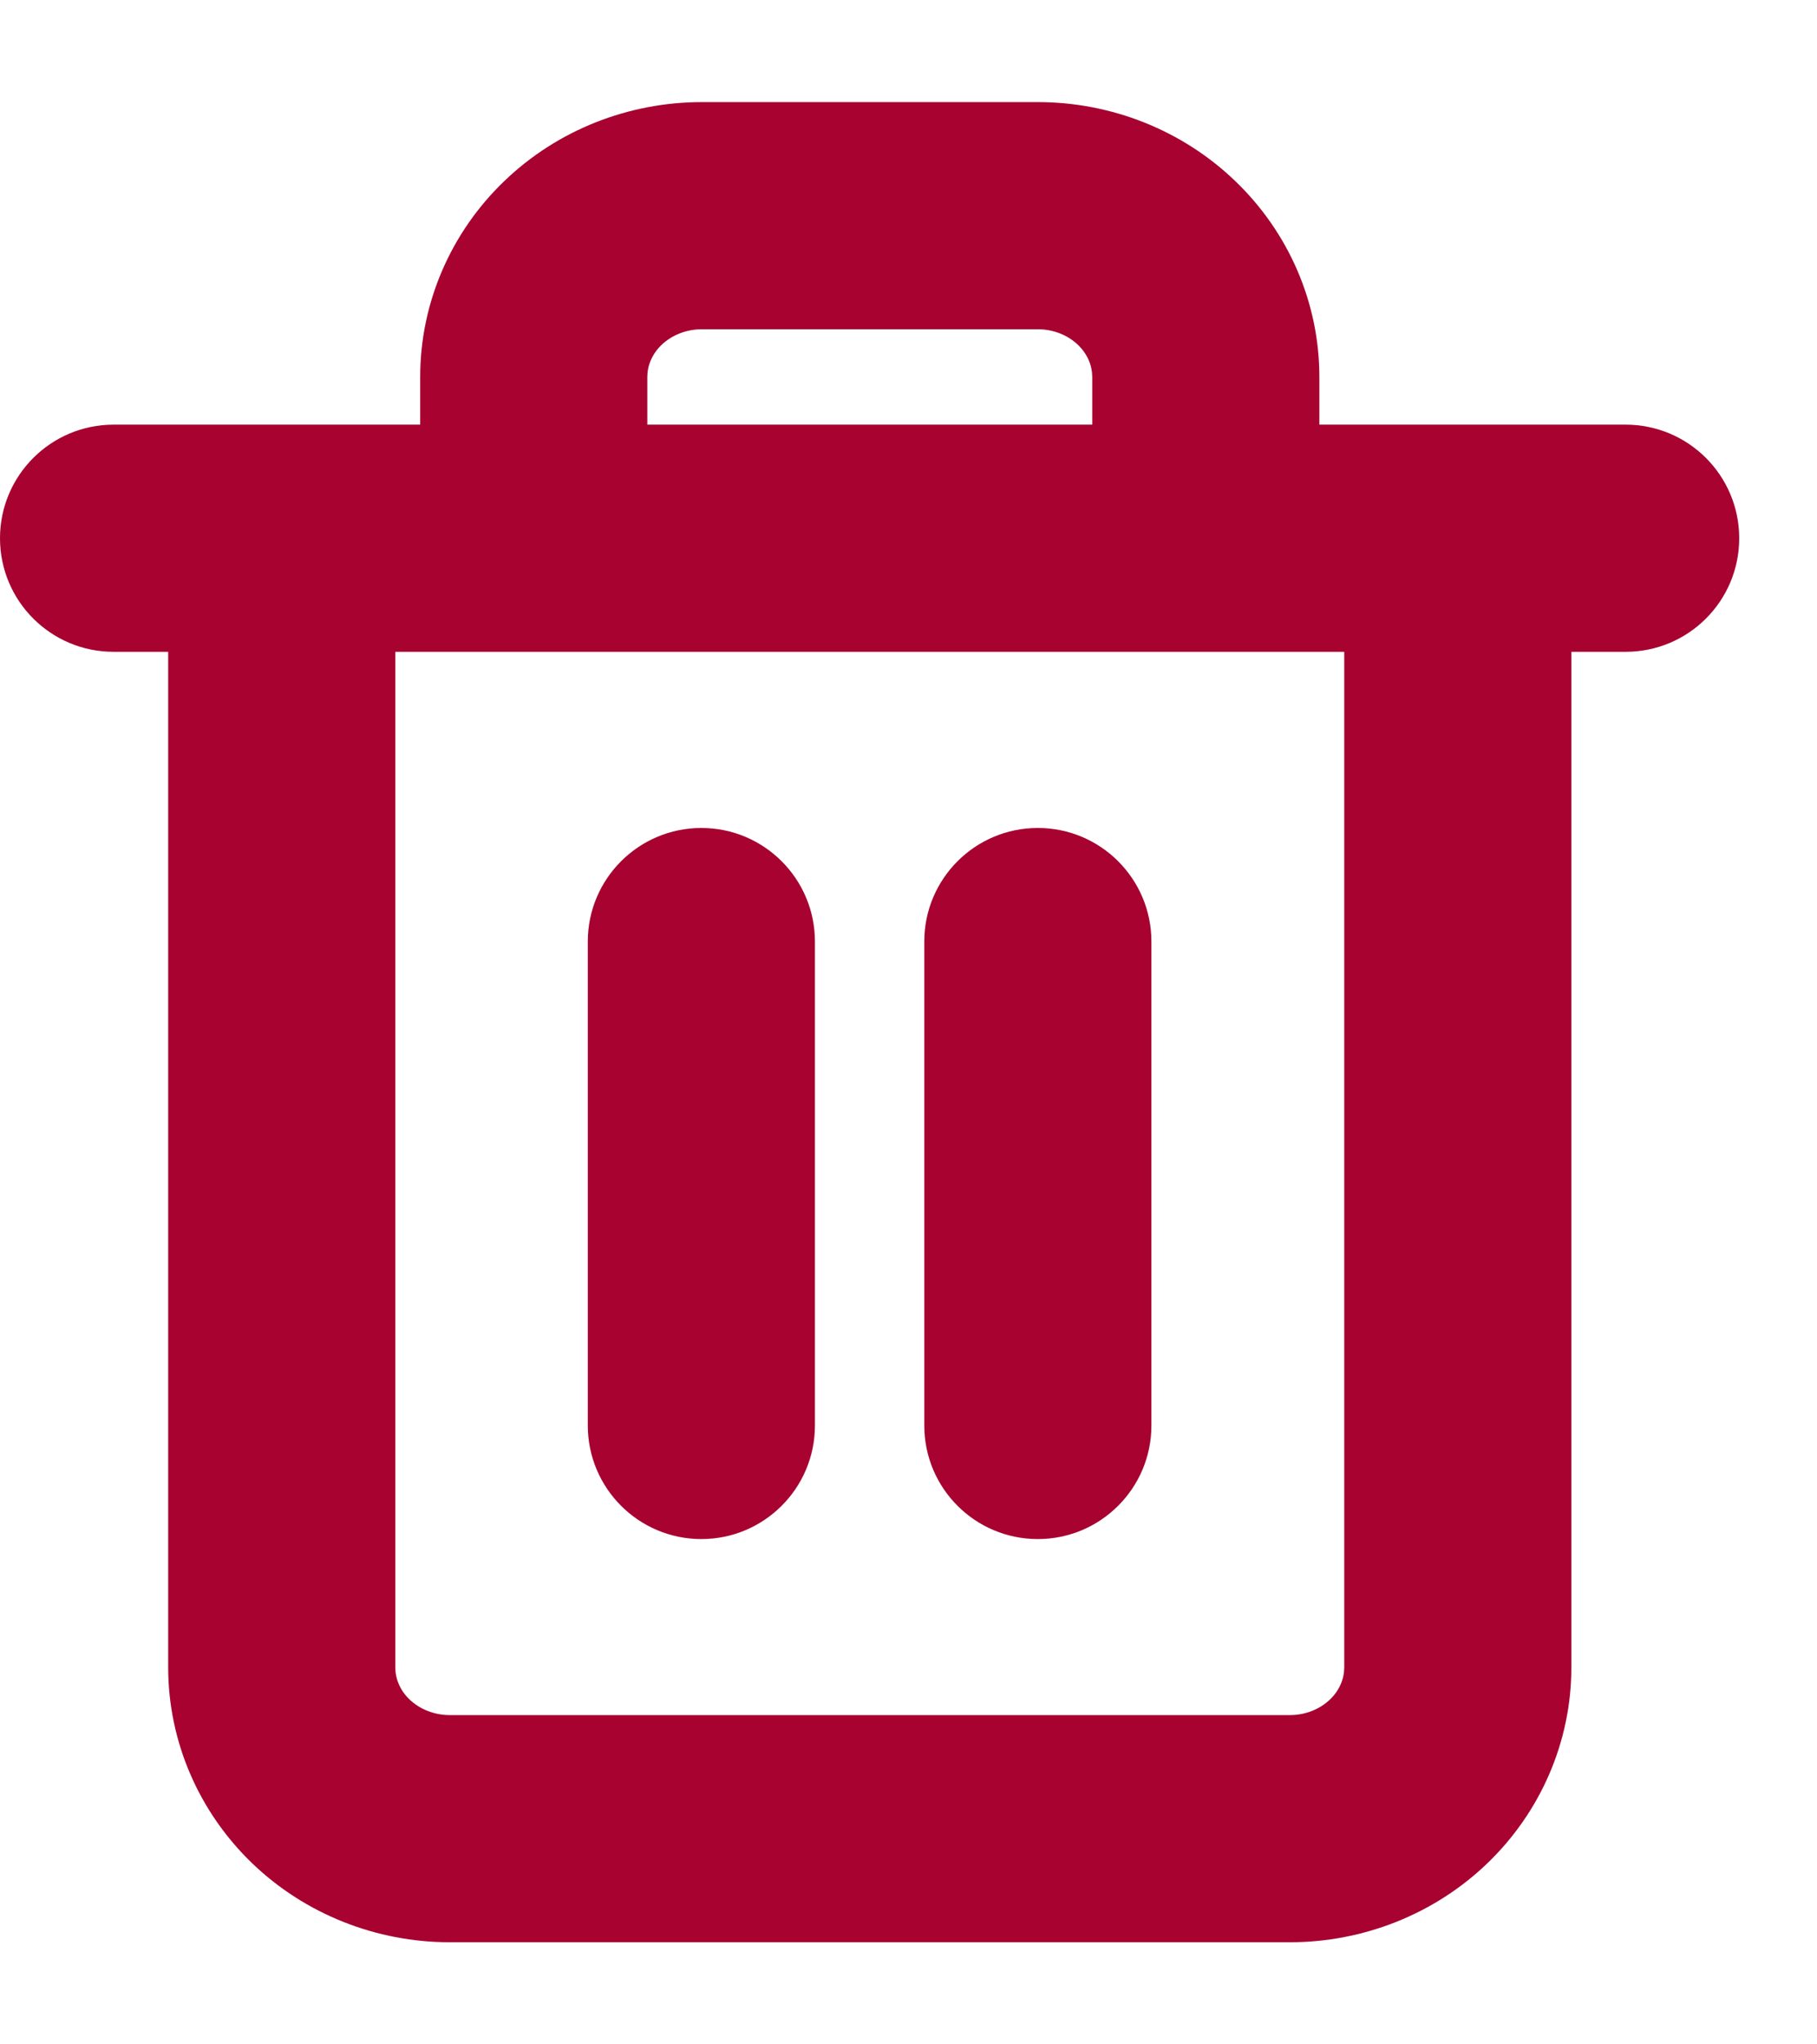 <svg width="16" height="18" viewBox="0 0 16 18" fill="none" xmlns="http://www.w3.org/2000/svg">
<path fill-rule="evenodd" clip-rule="evenodd" d="M5.826 3.036C5.913 2.953 6.04 2.899 6.18 2.899H9.139C9.279 2.899 9.405 2.953 9.492 3.036C9.578 3.119 9.618 3.221 9.618 3.319V3.739H5.7V3.319C5.7 3.221 5.74 3.119 5.826 3.036ZM11.618 3.319V3.739H12.837L12.849 3.739H14.315C14.867 3.739 15.315 4.187 15.315 4.739C15.315 5.292 14.867 5.739 14.315 5.739H13.837V14.681C13.837 15.336 13.565 15.956 13.096 16.407C12.628 16.856 12.002 17.101 11.358 17.101H3.961C3.316 17.101 2.69 16.856 2.222 16.407C1.753 15.956 1.481 15.336 1.481 14.681V5.739H1C0.448 5.739 0 5.292 0 4.739C0 4.187 0.448 3.739 1 3.739H2.469L2.481 3.739H3.7V3.319C3.7 2.664 3.972 2.044 4.441 1.594C4.909 1.144 5.535 0.899 6.18 0.899H9.139C9.783 0.899 10.409 1.144 10.877 1.594C11.346 2.044 11.618 2.664 11.618 3.319ZM3.481 5.739V14.681C3.481 14.779 3.521 14.882 3.607 14.964C3.694 15.047 3.821 15.101 3.961 15.101H11.358C11.498 15.101 11.624 15.047 11.711 14.964C11.797 14.882 11.837 14.779 11.837 14.681V5.739H3.481ZM6.176 7.29C6.728 7.29 7.176 7.738 7.176 8.29V12.551C7.176 13.103 6.728 13.551 6.176 13.551C5.624 13.551 5.176 13.103 5.176 12.551V8.29C5.176 7.738 5.624 7.29 6.176 7.29ZM10.139 8.29C10.139 7.738 9.691 7.29 9.139 7.29C8.586 7.29 8.139 7.738 8.139 8.29V12.551C8.139 13.103 8.586 13.551 9.139 13.551C9.691 13.551 10.139 13.103 10.139 12.551V8.29Z" fill="#A70230"/>
</svg>
